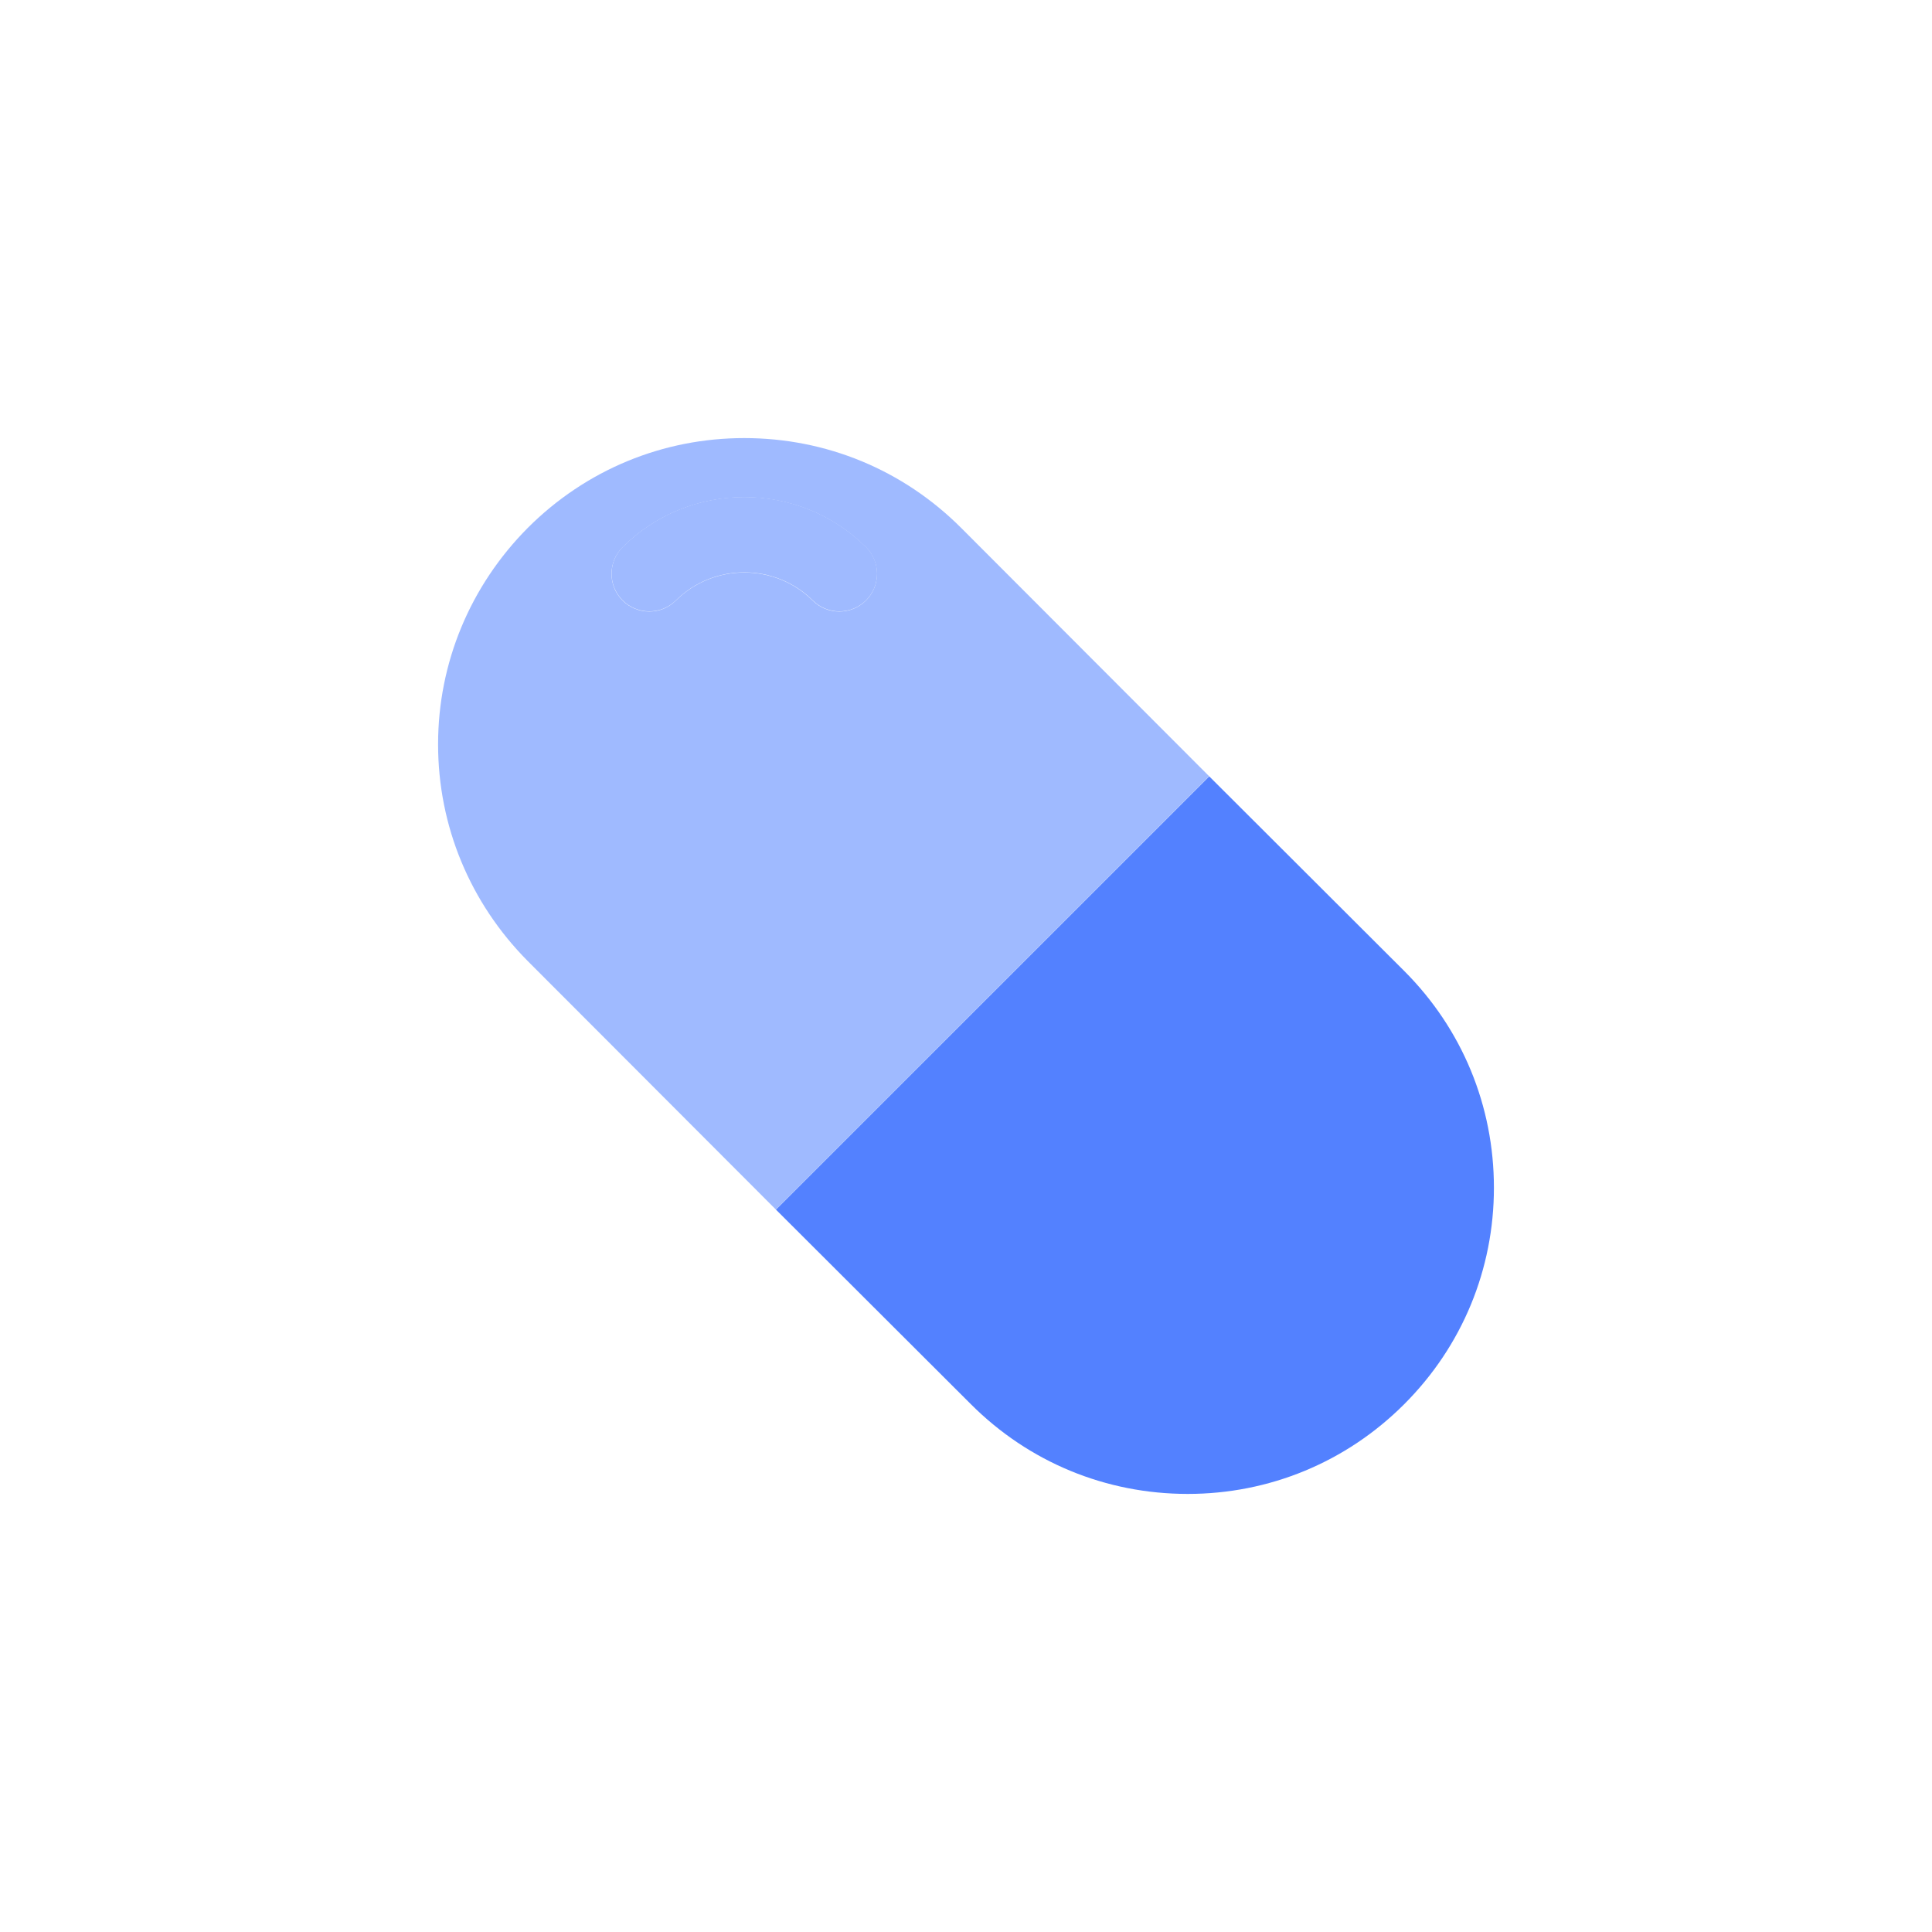 <svg width="32" height="32" viewBox="0 0 32 32" fill="none" xmlns="http://www.w3.org/2000/svg">
<path d="M20.029 12.859L23.258 16.082C24.22 17.044 24.744 18.318 24.744 19.673C24.744 21.022 24.22 22.296 23.258 23.258C22.296 24.22 21.022 24.744 19.673 24.744C18.317 24.744 17.043 24.22 16.081 23.258L12.852 20.035L20.029 12.859Z" fill="#5381FF"/>
<path d="M8.742 8.743C9.704 7.781 10.978 7.256 12.327 7.256C13.683 7.256 14.957 7.781 15.919 8.743L20.028 12.858L12.852 20.035L8.742 15.919C7.787 14.957 7.256 13.683 7.256 12.328C7.256 10.979 7.787 9.704 8.742 8.743ZM10.31 9.945C10.432 10.067 10.593 10.129 10.754 10.129C10.913 10.129 11.072 10.069 11.193 9.948C11.819 9.327 12.836 9.327 13.461 9.948C13.706 10.191 14.101 10.189 14.345 9.945C14.588 9.7 14.586 9.305 14.342 9.062C13.23 7.959 11.424 7.959 10.314 9.062C10.068 9.304 10.067 9.7 10.31 9.945Z" fill="#9FBAFF"/>
<path d="M14.343 9.059C14.588 9.302 14.589 9.697 14.346 9.942C14.102 10.186 13.708 10.188 13.462 9.945C12.838 9.325 11.82 9.324 11.194 9.945C11.073 10.066 10.913 10.126 10.755 10.126C10.594 10.126 10.433 10.064 10.311 9.942C10.068 9.697 10.07 9.302 10.315 9.058C11.425 7.956 13.231 7.956 14.343 9.059Z" fill="#9FBAFF"/>
</svg>
